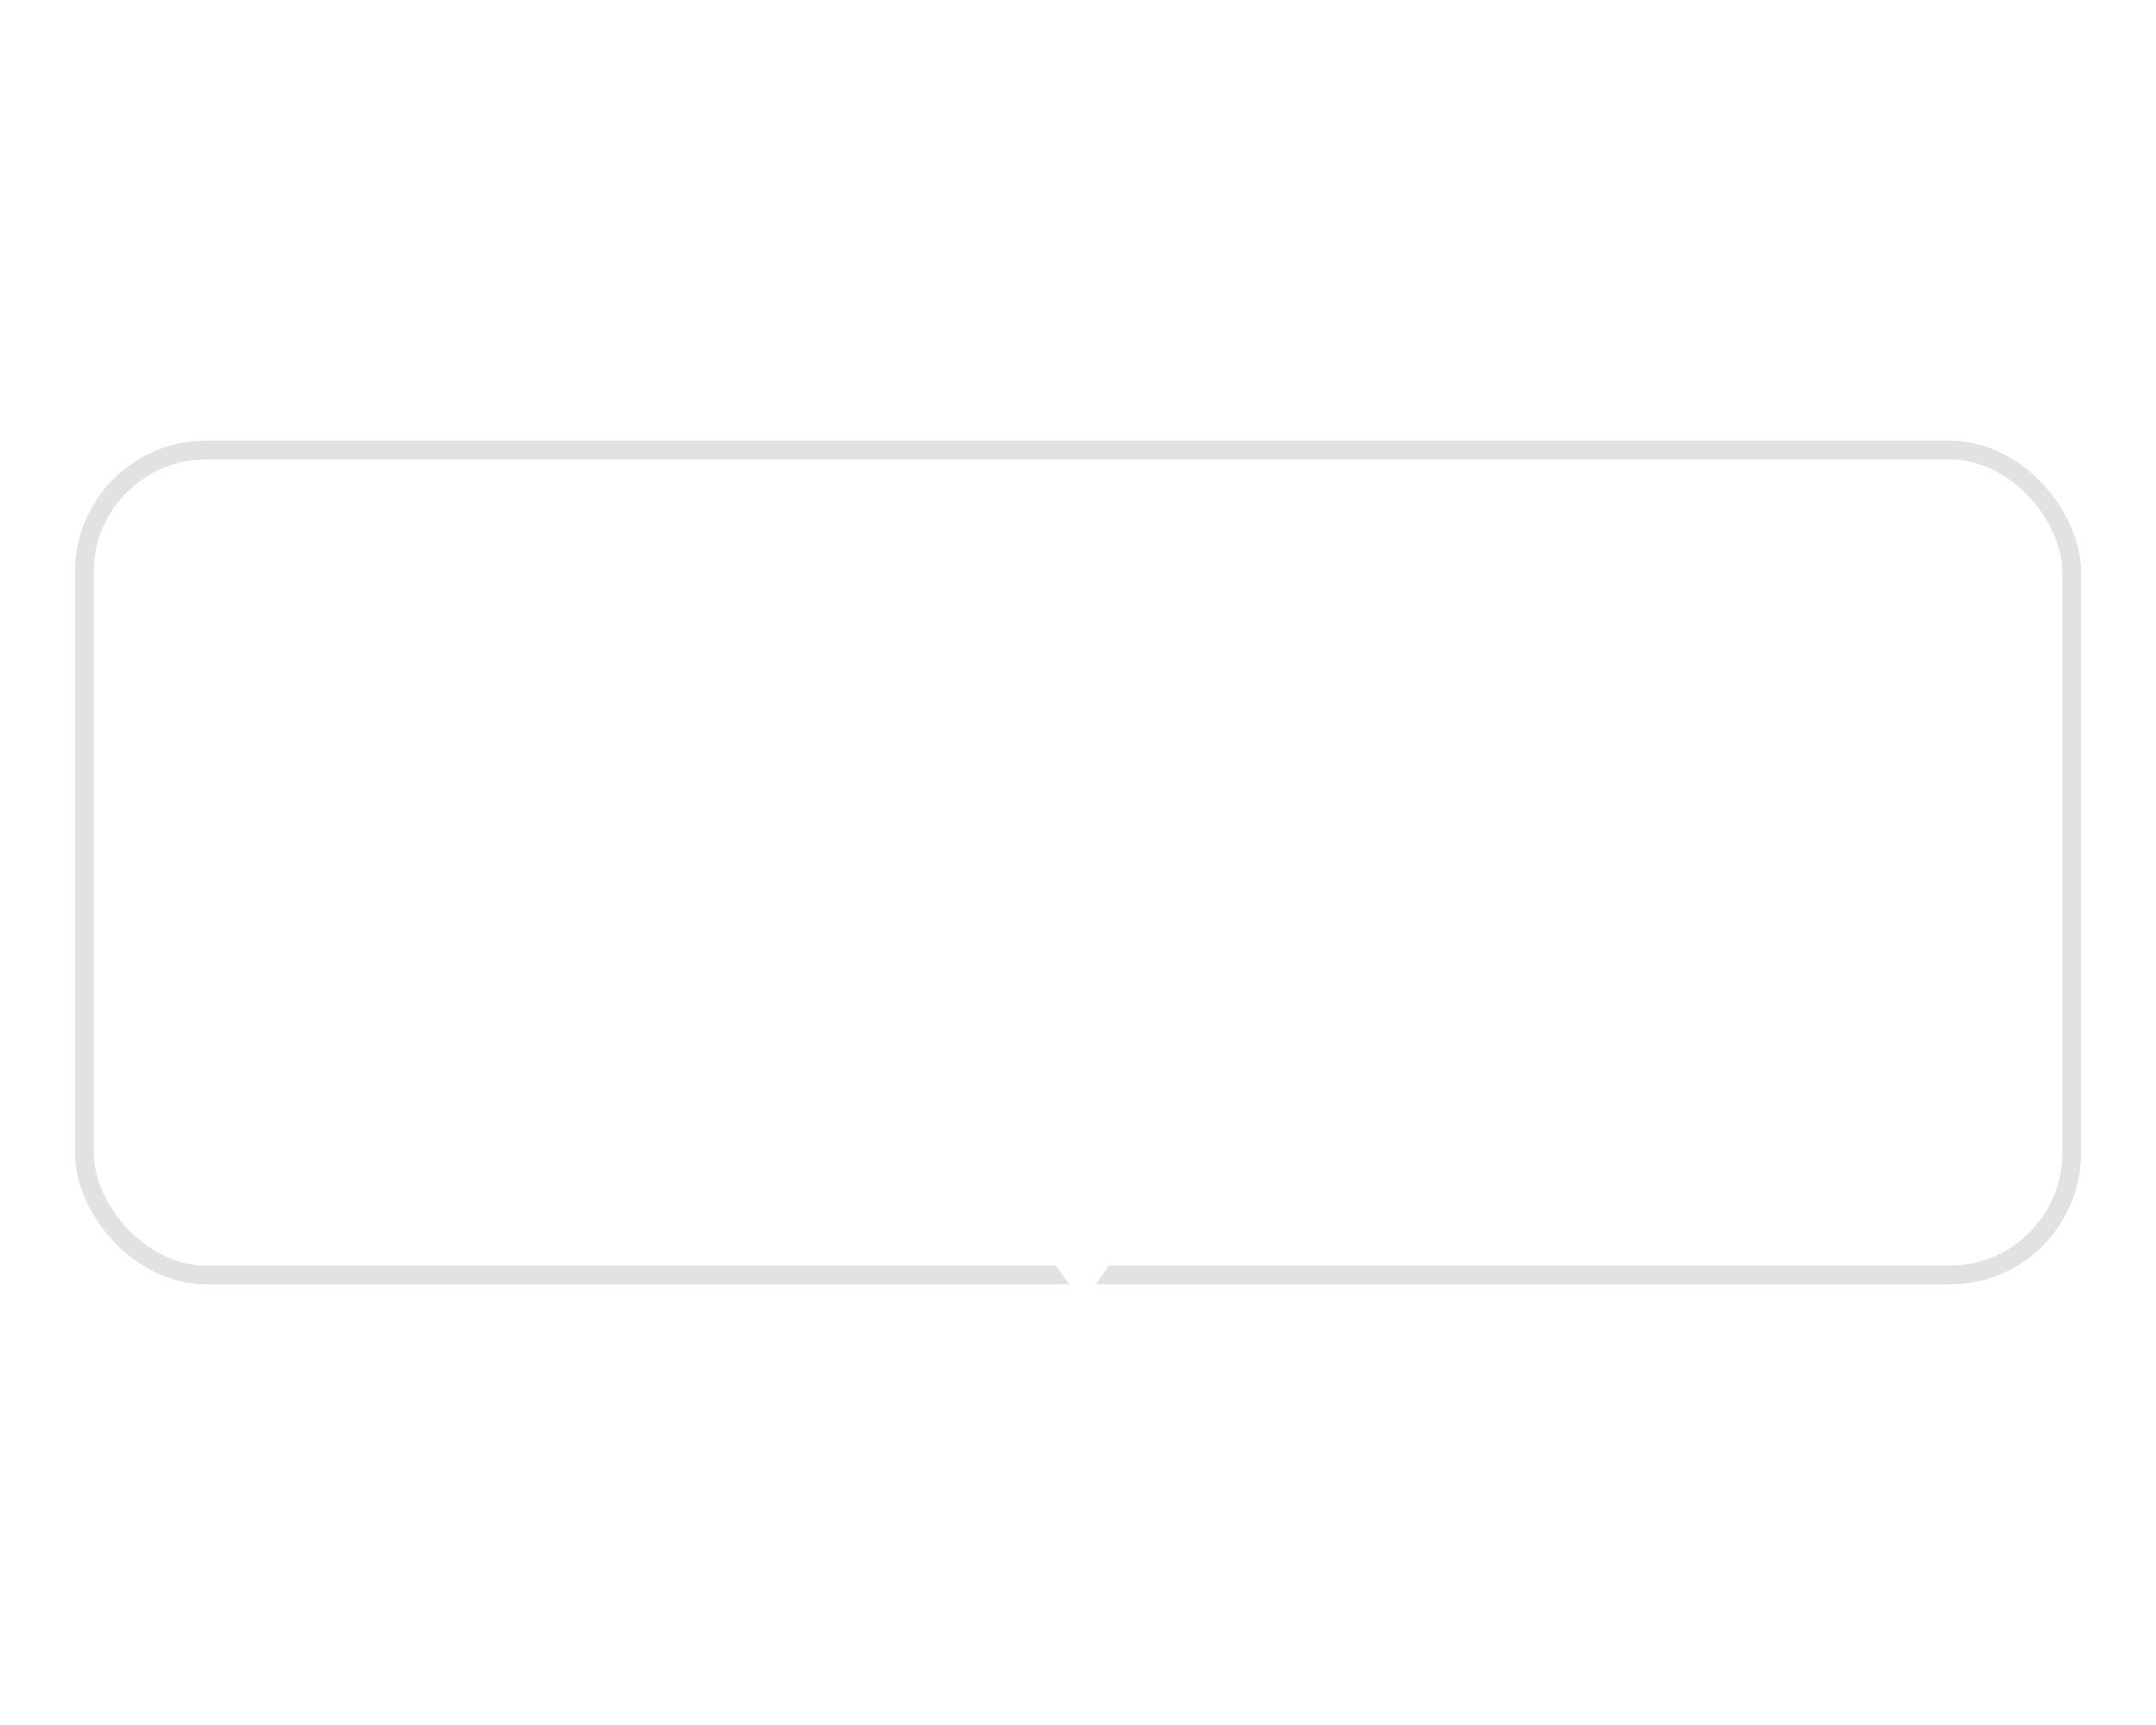 <svg width="125" height="100" viewBox="0 0 115 53" fill="none" xmlns="http://www.w3.org/2000/svg">
<g id="Group 167">
<g id="Rectangle 1021" filter="url(#filter0_d_770_334)">
<rect x="5" y="1" width="105" height="43" rx="6" fill="white"/>
<rect x="4.5" y="0.5" width="106" height="44" rx="6.5" stroke="#E2E2E2"/>
</g>
<path id="Polygon 1" d="M57.733 50L52.305 42.308L63.16 42.308L57.733 50Z" fill="white"/>
</g>
<defs>
<filter id="filter0_d_770_334" x="0" y="0" width="115" height="53" filterUnits="userSpaceOnUse" color-interpolation-filters="sRGB">
<feFlood flood-opacity="0" result="BackgroundImageFix"/>
<feColorMatrix in="SourceAlpha" type="matrix" values="0 0 0 0 0 0 0 0 0 0 0 0 0 0 0 0 0 0 127 0" result="hardAlpha"/>
<feOffset dy="4"/>
<feGaussianBlur stdDeviation="2"/>
<feComposite in2="hardAlpha" operator="out"/>
<feColorMatrix type="matrix" values="0 0 0 0 0 0 0 0 0 0 0 0 0 0 0 0 0 0 0.05 0"/>
<feBlend mode="normal" in2="BackgroundImageFix" result="effect1_dropShadow_770_334"/>
<feBlend mode="normal" in="SourceGraphic" in2="effect1_dropShadow_770_334" result="shape"/>
</filter>
</defs>
</svg>
